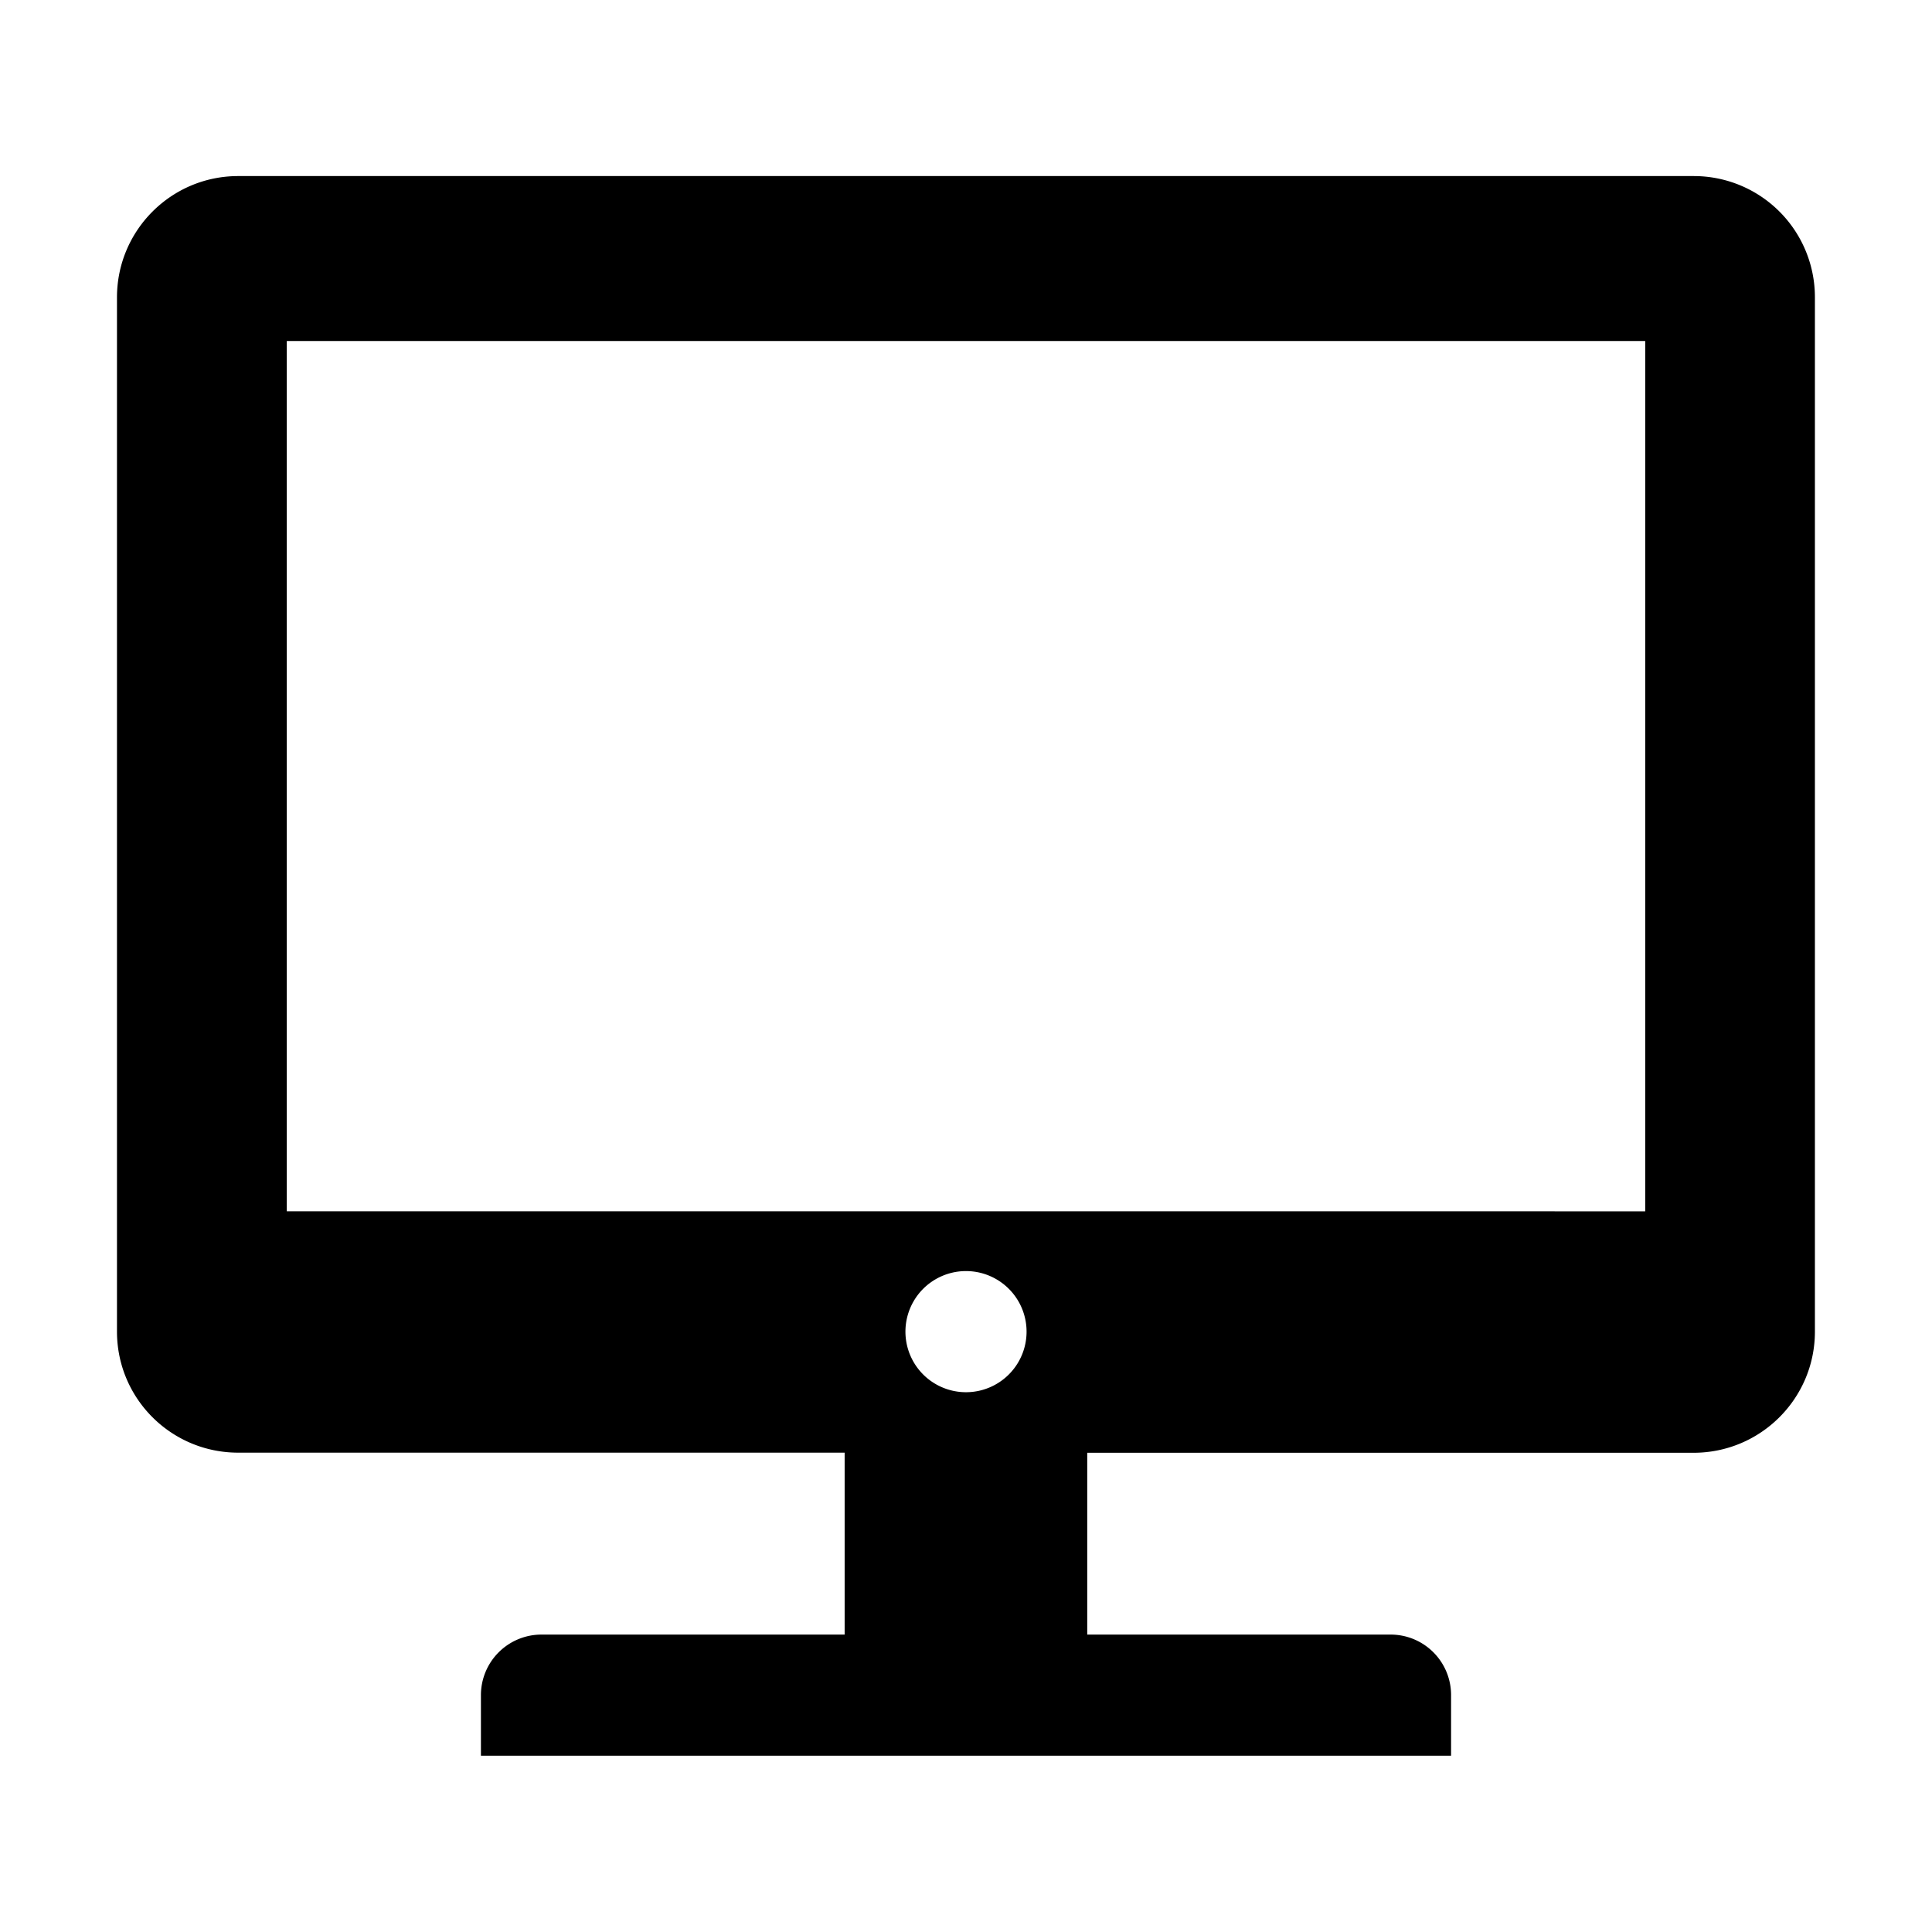 <?xml version="1.0" standalone="no"?><!DOCTYPE svg PUBLIC "-//W3C//DTD SVG 1.1//EN" "http://www.w3.org/Graphics/SVG/1.1/DTD/svg11.dtd"><svg t="1597225519105" class="icon" viewBox="0 0 1024 1024" version="1.1" xmlns="http://www.w3.org/2000/svg" p-id="841" xmlns:xlink="http://www.w3.org/1999/xlink" width="64" height="64"><defs><style type="text/css"></style></defs><path d="M897.8 93.32H126.26c-35.52 0-64.26 28.8-64.26 64.32v548.1c0 35.52 28.74 64.2 64.26 64.2h321.42v96.42H287a32.1 32.1 0 0 0-32.1 32.1v32.1h514.2v-32.1a32.04 32.04 0 0 0-32.1-32.1h-160.74V770h321.36c35.52 0 64.32-28.74 64.32-64.2V157.7a64.2 64.2 0 0 0-64.14-64.38zM512 737.9a32.1 32.1 0 1 1 0-64.2 32.1 32.1 0 0 1 0 64.2z m360-95.88H152V180.74h720v461.28z" p-id="842"></path></svg>